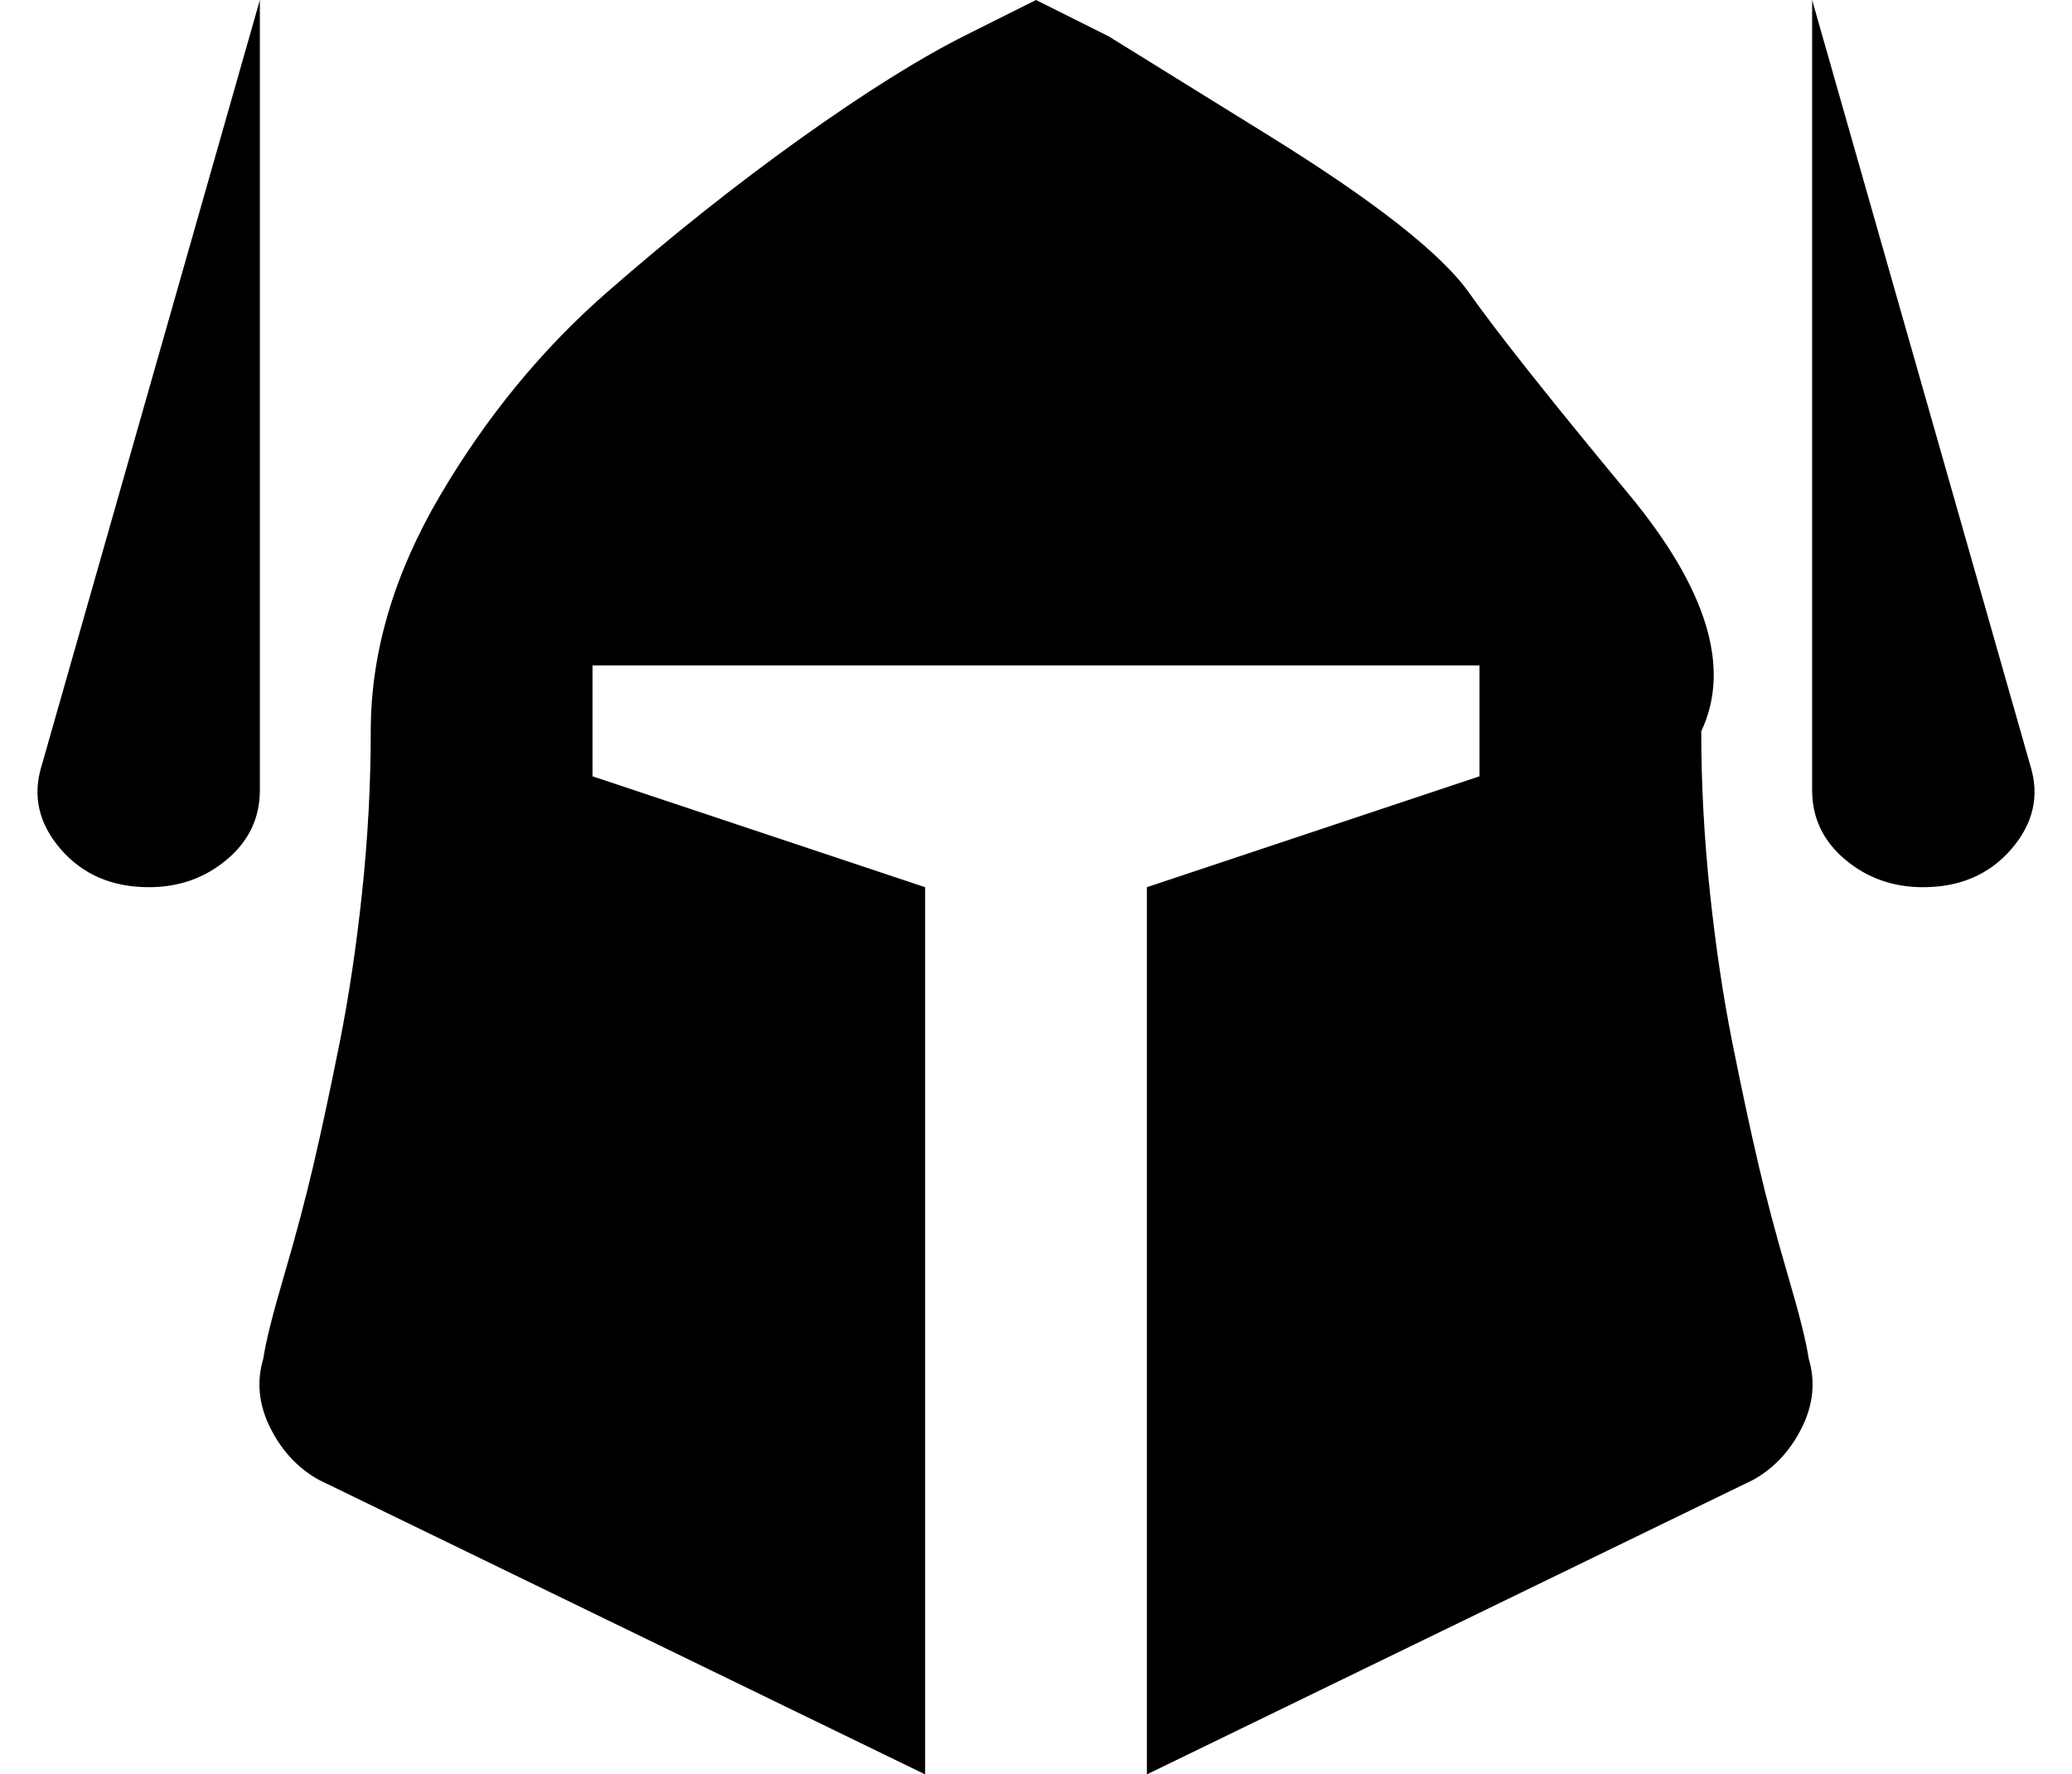 <?xml version="1.0" standalone="no"?>
<!DOCTYPE svg PUBLIC "-//W3C//DTD SVG 1.1//EN" "http://www.w3.org/Graphics/SVG/1.1/DTD/svg11.dtd" >
<svg xmlns="http://www.w3.org/2000/svg" xmlns:xlink="http://www.w3.org/1999/xlink" version="1.1" viewBox="-11 0 598 512">
   <path fill="currentColor"
d="M32 256q-16 0 -25.5 -11t-5.5 -24l63 -221v228q0 12 -9.5 20t-22.5 8zM575 221q4 13 -5.5 24t-25.5 11q-13 0 -22.5 -8t-9.5 -20v-228zM480 211q0 23 2.5 46.5t6.5 43.5t7.5 35t8.5 32t6 24q3 10 -2 20t-14 15l-175 85v-256l96 -32v-32h-256v32l96 32v256l-175 -85
q-9 -5 -14 -15t-2 -20q1 -7 6 -24t8.5 -32t7.5 -35t6.5 -43.5t2.5 -46.5q0 -34 20 -68t48 -58.5t56 -44.5t48 -30l20 -10l21 10.5t46 28.5t58 45.5t46 58t21 68.5z" />
</svg>
